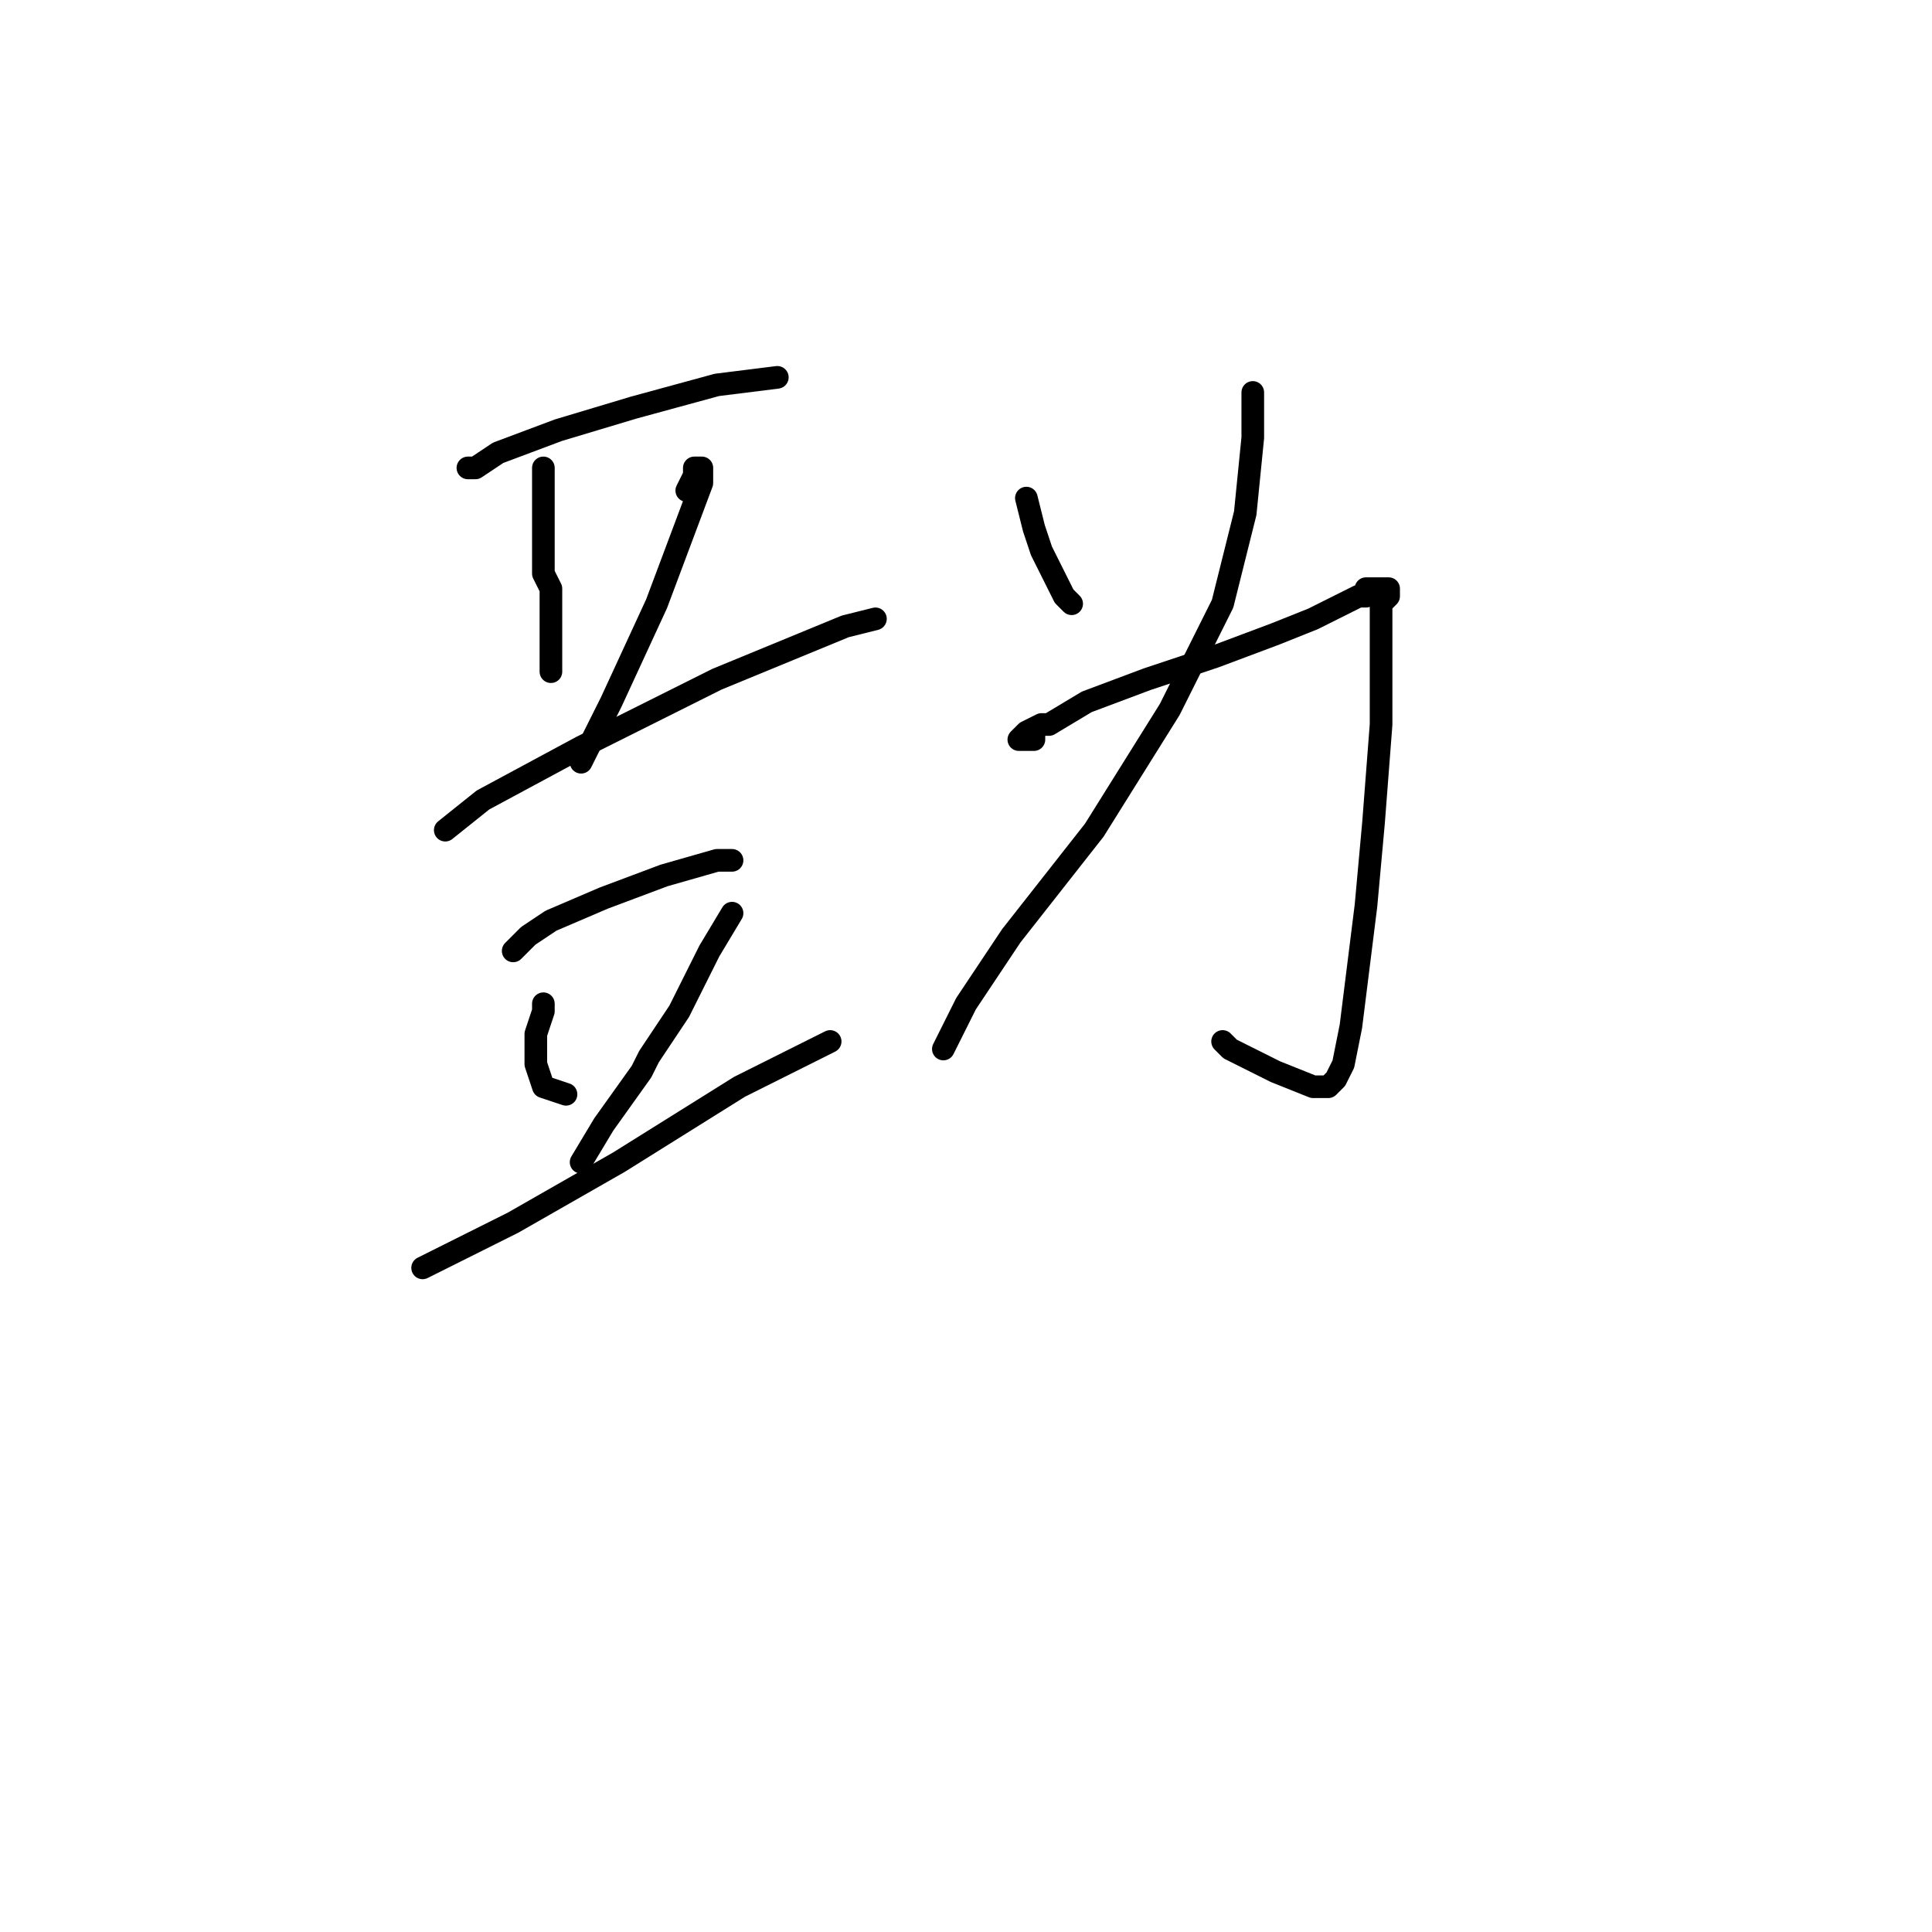 <?xml version="1.0" standalone="no"?>
    <svg width="256" height="256" xmlns="http://www.w3.org/2000/svg" version="1.1">
    <polyline stroke="black" stroke-width="3" stroke-linecap="round" fill="transparent" stroke-linejoin="round" points="62 62 63 62 66 60 74 57 84 54 95 51 103 50 103 50 " />
        <polyline stroke="black" stroke-width="3" stroke-linecap="round" fill="transparent" stroke-linejoin="round" points="72 62 72 64 72 69 72 71 72 76 73 78 73 85 73 89 73 89 " />
        <polyline stroke="black" stroke-width="3" stroke-linecap="round" fill="transparent" stroke-linejoin="round" points="91 65 92 63 92 62 93 62 93 64 90 72 87 80 81 93 77 101 77 101 " />
        <polyline stroke="black" stroke-width="3" stroke-linecap="round" fill="transparent" stroke-linejoin="round" points="59 110 64 106 77 99 95 90 112 83 116 82 116 82 " />
        <polyline stroke="black" stroke-width="3" stroke-linecap="round" fill="transparent" stroke-linejoin="round" points="68 126 69 125 70 124 73 122 80 119 88 116 95 114 97 114 97 114 " />
        <polyline stroke="black" stroke-width="3" stroke-linecap="round" fill="transparent" stroke-linejoin="round" points="72 133 72 134 71 137 71 141 72 144 75 145 75 145 " />
        <polyline stroke="black" stroke-width="3" stroke-linecap="round" fill="transparent" stroke-linejoin="round" points="97 121 94 126 90 134 86 140 85 142 80 149 77 154 77 154 " />
        <polyline stroke="black" stroke-width="3" stroke-linecap="round" fill="transparent" stroke-linejoin="round" points="56 168 60 166 68 162 82 154 98 144 110 138 110 138 " />
        <polyline stroke="black" stroke-width="3" stroke-linecap="round" fill="transparent" stroke-linejoin="round" points="136 66 137 70 138 73 141 79 142 80 142 80 " />
        <polyline stroke="black" stroke-width="3" stroke-linecap="round" fill="transparent" stroke-linejoin="round" points="166 52 166 54 166 58 165 68 162 80 155 94 145 110 134 124 128 133 127 135 125 139 125 139 " />
        <polyline stroke="black" stroke-width="3" stroke-linecap="round" fill="transparent" stroke-linejoin="round" points="138 97 " />
        <polyline stroke="black" stroke-width="3" stroke-linecap="round" fill="transparent" stroke-linejoin="round" points="139 97 " />
        <polyline stroke="black" stroke-width="3" stroke-linecap="round" fill="transparent" stroke-linejoin="round" points="137 97 137 98 136 98 135 98 136 97 138 96 139 96 144 93 152 90 161 87 169 84 174 82 178 80 180 79 181 79 181 78 182 78 183 78 184 78 184 79 183 80 183 82 183 86 183 93 183 96 182 109 181 120 180 128 179 136 178 141 177 143 176 144 174 144 169 142 163 139 162 138 162 138 " />
        </svg>
